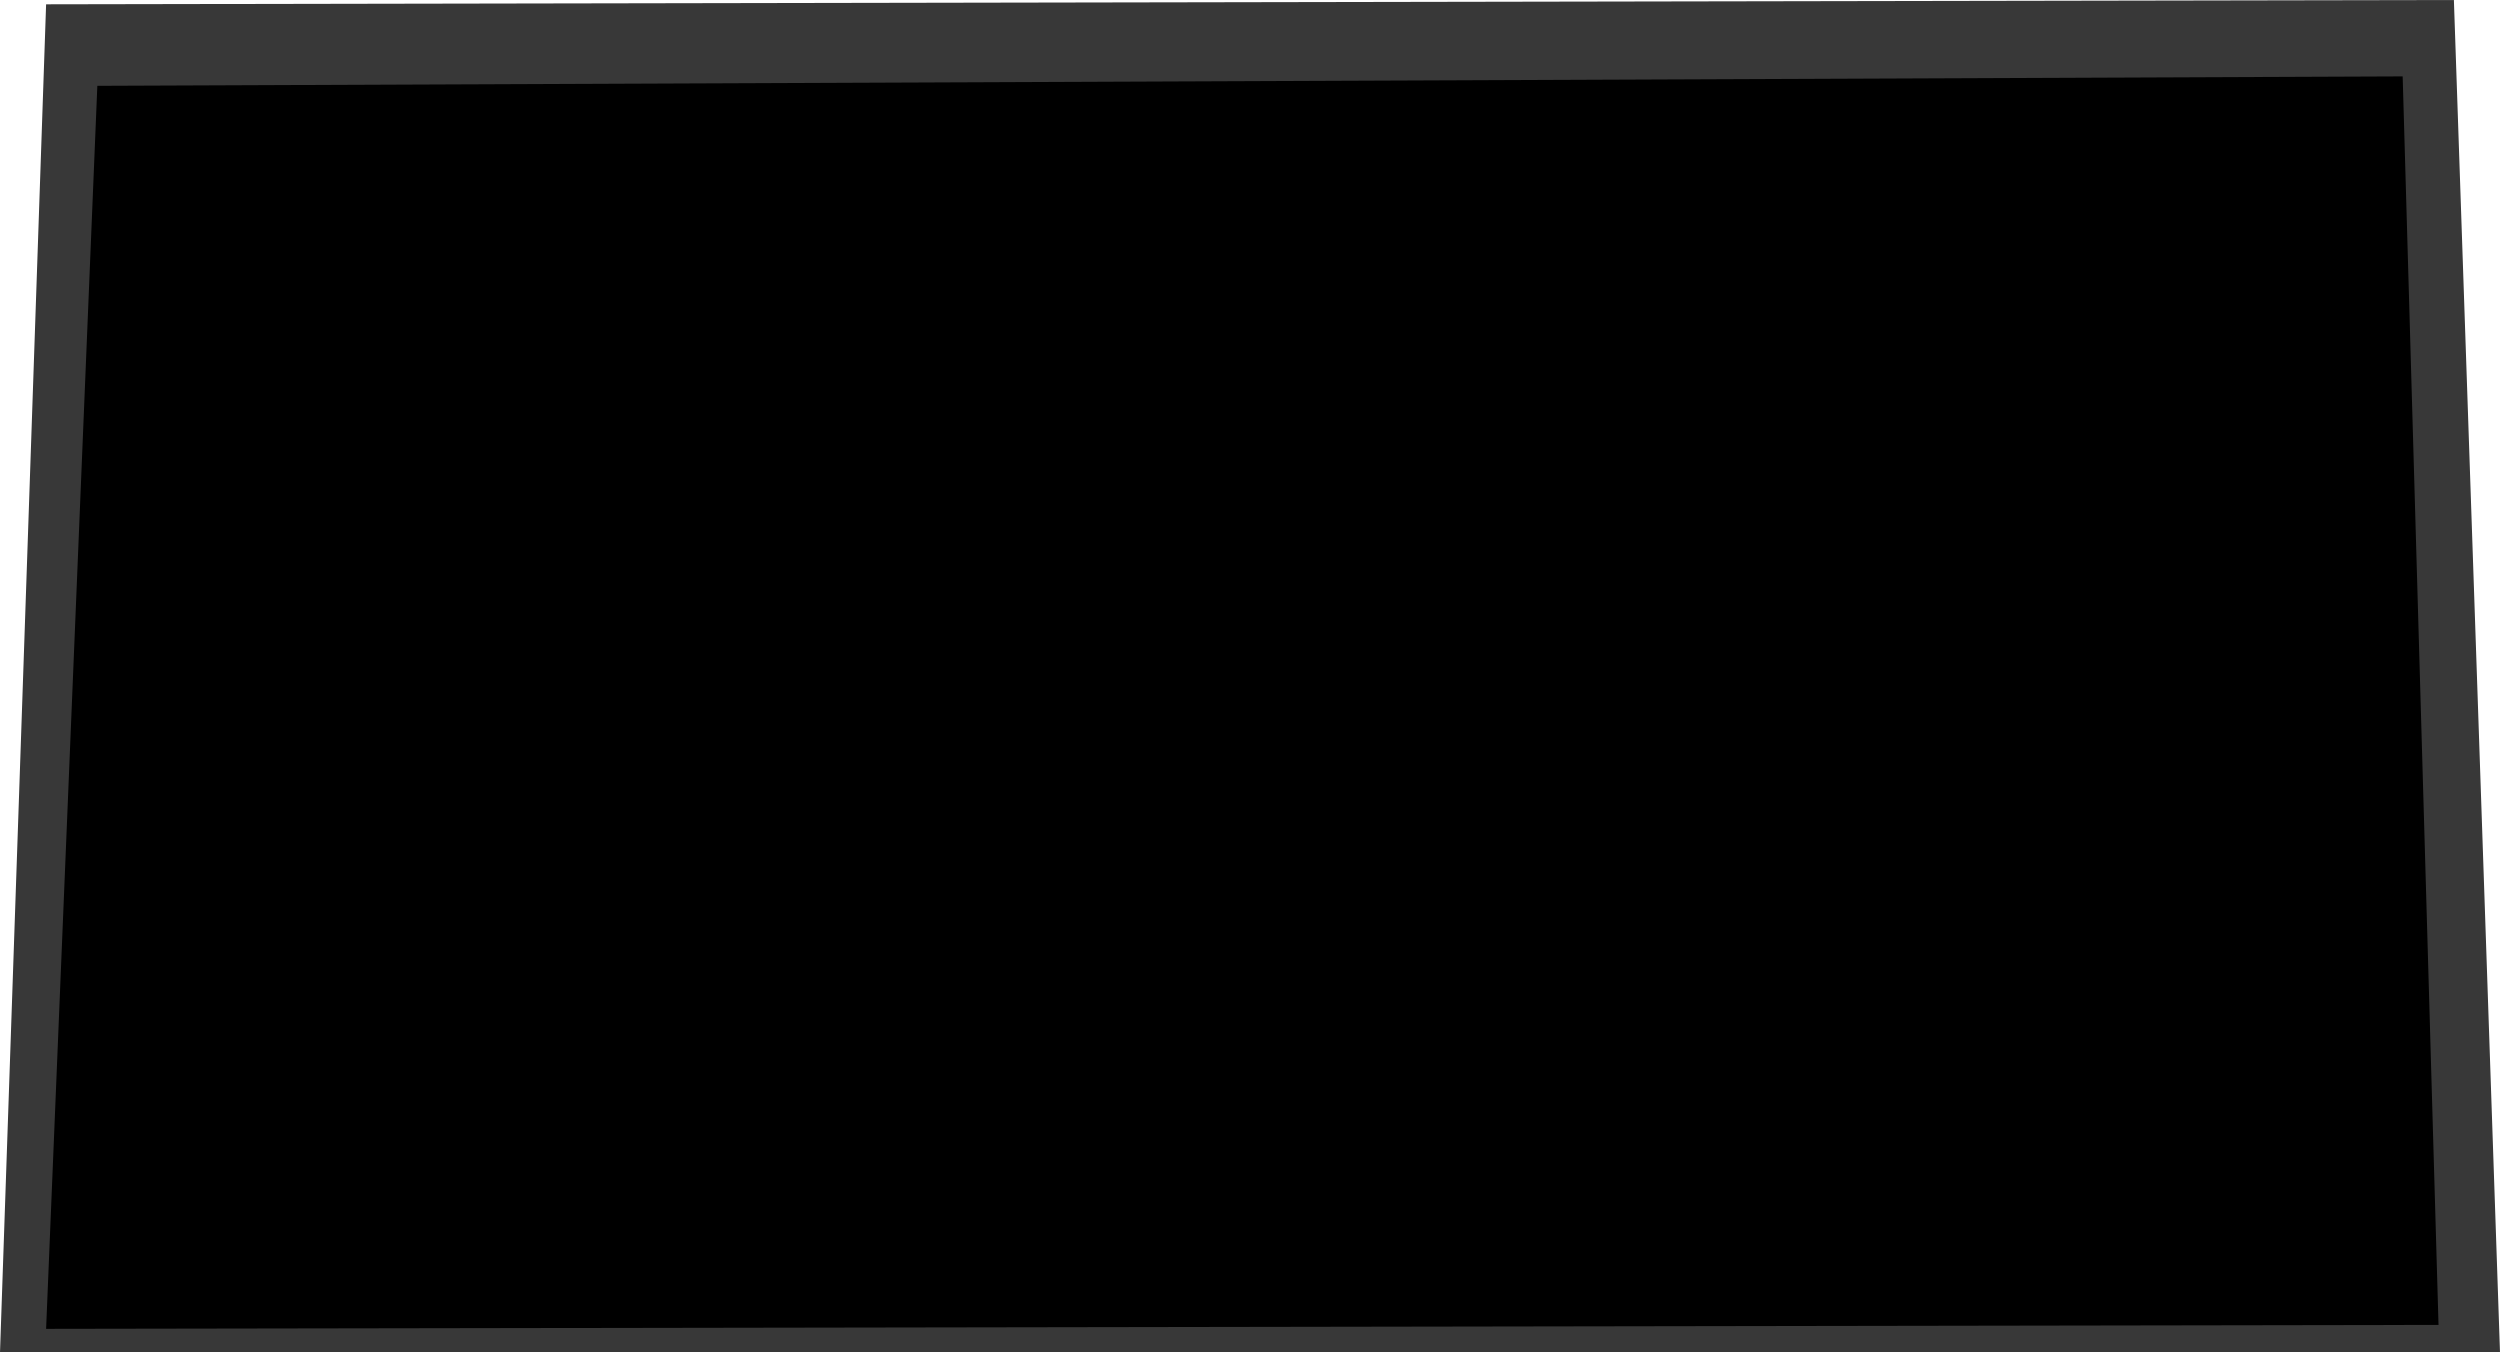 <svg version="1.1" xmlns="http://www.w3.org/2000/svg" xmlns:xlink="http://www.w3.org/1999/xlink" width="488" height="264" viewBox="0,0,488,264"><g transform="translate(5.5,-104)"><g data-paper-data="{&quot;isPaintingLayer&quot;:true}" fill-rule="nonzero" stroke="none" stroke-width="0" stroke-linecap="butt" stroke-linejoin="miter" stroke-miterlimit="10" stroke-dasharray="" stroke-dashoffset="0" style="mix-blend-mode: normal"><path d="M-5.5,368l9,-263.159l470,-0.841l9,264z" fill="#383838"/><path d="M3.5,363.391l10,-242.638l450,-1.841l7,243.71z" fill="#000000"/></g></g></svg>